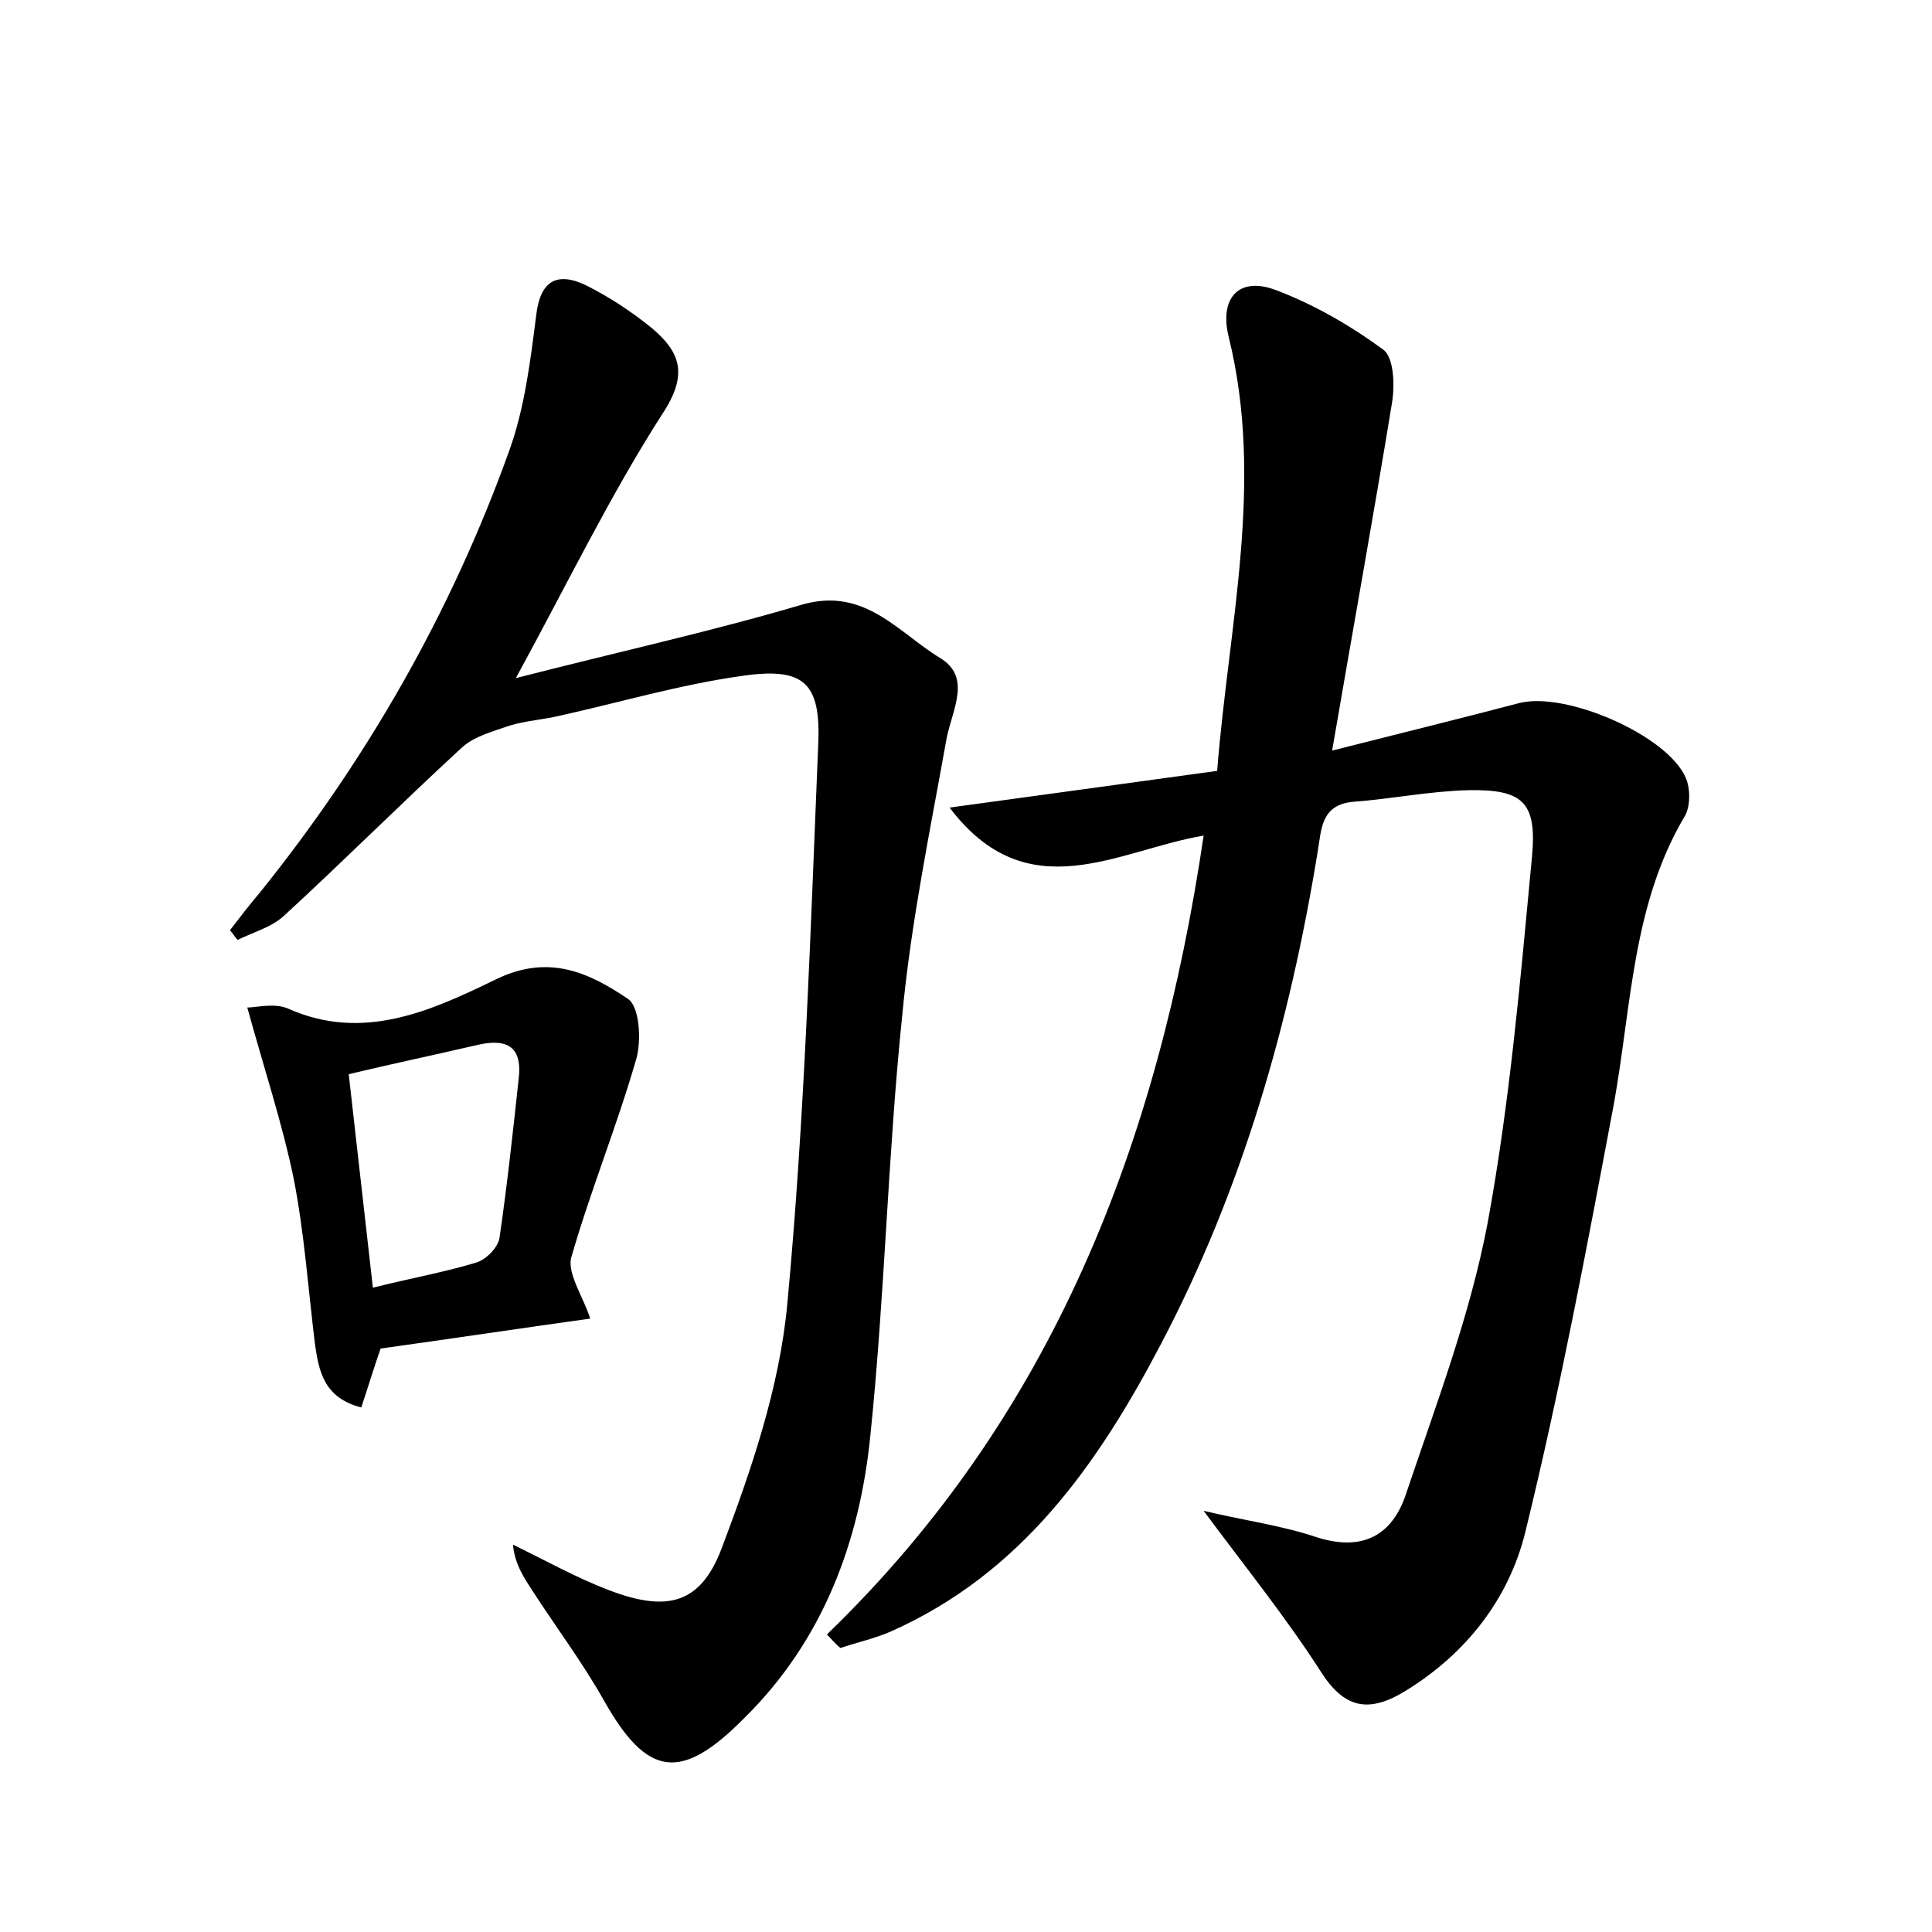 <?xml version="1.0" encoding="utf-8"?>
<!-- Generator: Adobe Illustrator 22.0.0, SVG Export Plug-In . SVG Version: 6.00 Build 0)  -->
<svg version="1.1" id="图层_1" xmlns="http://www.w3.org/2000/svg" xmlns:xlink="http://www.w3.org/1999/xlink" x="0px" y="0px"
	 viewBox="0 0 200 200" style="enable-background:new 0 0 200 200;" xml:space="preserve">
<style type="text/css">
	.st1{fill:#010000;}
	.st4{fill:#fbfafc;}
</style>
<g>
	
	<path d="M85.6,169.2c23.4-22.6,34.3-50.9,39-82.7c-8.9,1.5-18.2,7.8-26.3-2.9c9.5-1.3,18.3-2.5,27.7-3.8
		c1.2-15.2,4.9-29.9,1.2-44.9c-1-4,1-6.3,4.8-4.9c4,1.5,7.8,3.7,11.2,6.2c1.1,0.8,1.2,3.7,0.9,5.5c-1.9,11.6-4,23.2-6.2,36
		c7.1-1.8,13.2-3.3,19.3-4.9c4.8-1.3,15.4,3.3,17.3,7.7c0.5,1.1,0.5,3-0.1,4c-5.4,9.1-5.5,19.5-7.3,29.6
		c-2.8,14.9-5.6,29.8-9.2,44.5c-1.7,6.9-6.1,12.6-12.5,16.5c-3.8,2.3-6.3,1.7-8.7-2.1c-3.6-5.6-7.8-10.8-12.1-16.6
		c4.2,1,8,1.5,11.6,2.7c4.9,1.6,8-0.2,9.4-4.6c3.1-9.2,6.6-18.4,8.4-27.9c2.3-12.5,3.4-25.3,4.6-38c0.5-5.6-1-6.9-6.6-6.8
		c-4,0.1-7.9,0.9-11.9,1.2c-3.4,0.3-3.3,2.9-3.7,5.2c-2.9,17.8-7.8,34.9-16.2,50.9c-6.6,12.6-14.5,23.8-28,29.8
		c-1.6,0.7-3.4,1.1-5.2,1.7C86.5,170.2,86.1,169.7,85.6,169.2z"/>
	<path d="M53.4,70.2c10.5-2.7,20.1-4.8,29.6-7.6c6.5-1.9,10,2.9,14.3,5.5c3.3,2,1.3,5.3,0.7,8.3c-1.7,9.5-3.7,19.1-4.6,28.7
		c-1.5,14.5-1.8,29-3.3,43.5c-1.1,11-4.9,21.2-13,29.2c-6.6,6.7-10.1,6.2-14.6-1.8c-2.2-3.9-4.9-7.5-7.3-11.2
		c-0.9-1.4-1.9-2.8-2.1-4.9c3.3,1.6,6.5,3.4,9.9,4.7c6,2.3,9.5,1.5,11.7-4.3c3.1-8.2,6-16.7,6.8-25.3c1.8-19.2,2.4-38.6,3.2-57.9
		c0.3-6.5-1.5-8.1-8.1-7.1c-6.3,0.9-12.4,2.7-18.7,4.1c-1.7,0.4-3.4,0.5-5.1,1c-1.7,0.6-3.7,1.1-5,2.3c-6.2,5.7-12.2,11.7-18.4,17.4
		c-1.3,1.2-3.2,1.7-4.8,2.5c-0.3-0.3-0.5-0.7-0.8-1c1-1.3,2-2.6,3.1-3.9c11.1-13.8,19.8-29,25.8-45.7c1.6-4.4,2.2-9.3,2.8-14
		c0.4-3.6,2.1-4.6,5.1-3.2c2.4,1.2,4.7,2.7,6.8,4.4c3,2.5,3.9,4.8,1.2,8.9C63.2,51.2,58.8,60.3,53.4,70.2z"/>
	<path d="M61.1,136.5c-7.2,1-14.5,2.1-21.7,3.1c-0.7,2-1.3,4-2,6.1c-3.9-1-4.4-3.8-4.8-6.6c-0.7-5.7-1.1-11.5-2.2-17.1
		c-1.2-5.8-3.1-11.5-4.8-17.7c0.9,0,2.8-0.5,4.2,0.1c7.8,3.5,14.9,0.2,21.5-3c5.5-2.7,9.7-0.7,13.7,2c1.2,0.8,1.4,4.2,0.9,6.1
		c-2,7-4.8,13.8-6.8,20.8C58.8,132,60.4,134.3,61.1,136.5z M38.6,133.3c4-1,7.4-1.6,10.7-2.6c1-0.3,2.2-1.5,2.4-2.5
		c0.8-5.5,1.4-11,2-16.6c0.4-3.5-1.5-4.1-4.4-3.4c-4.3,1-8.6,1.9-13.2,3C36.9,118.3,37.7,125.4,38.6,133.3z"/>
	
</g>
</svg>
